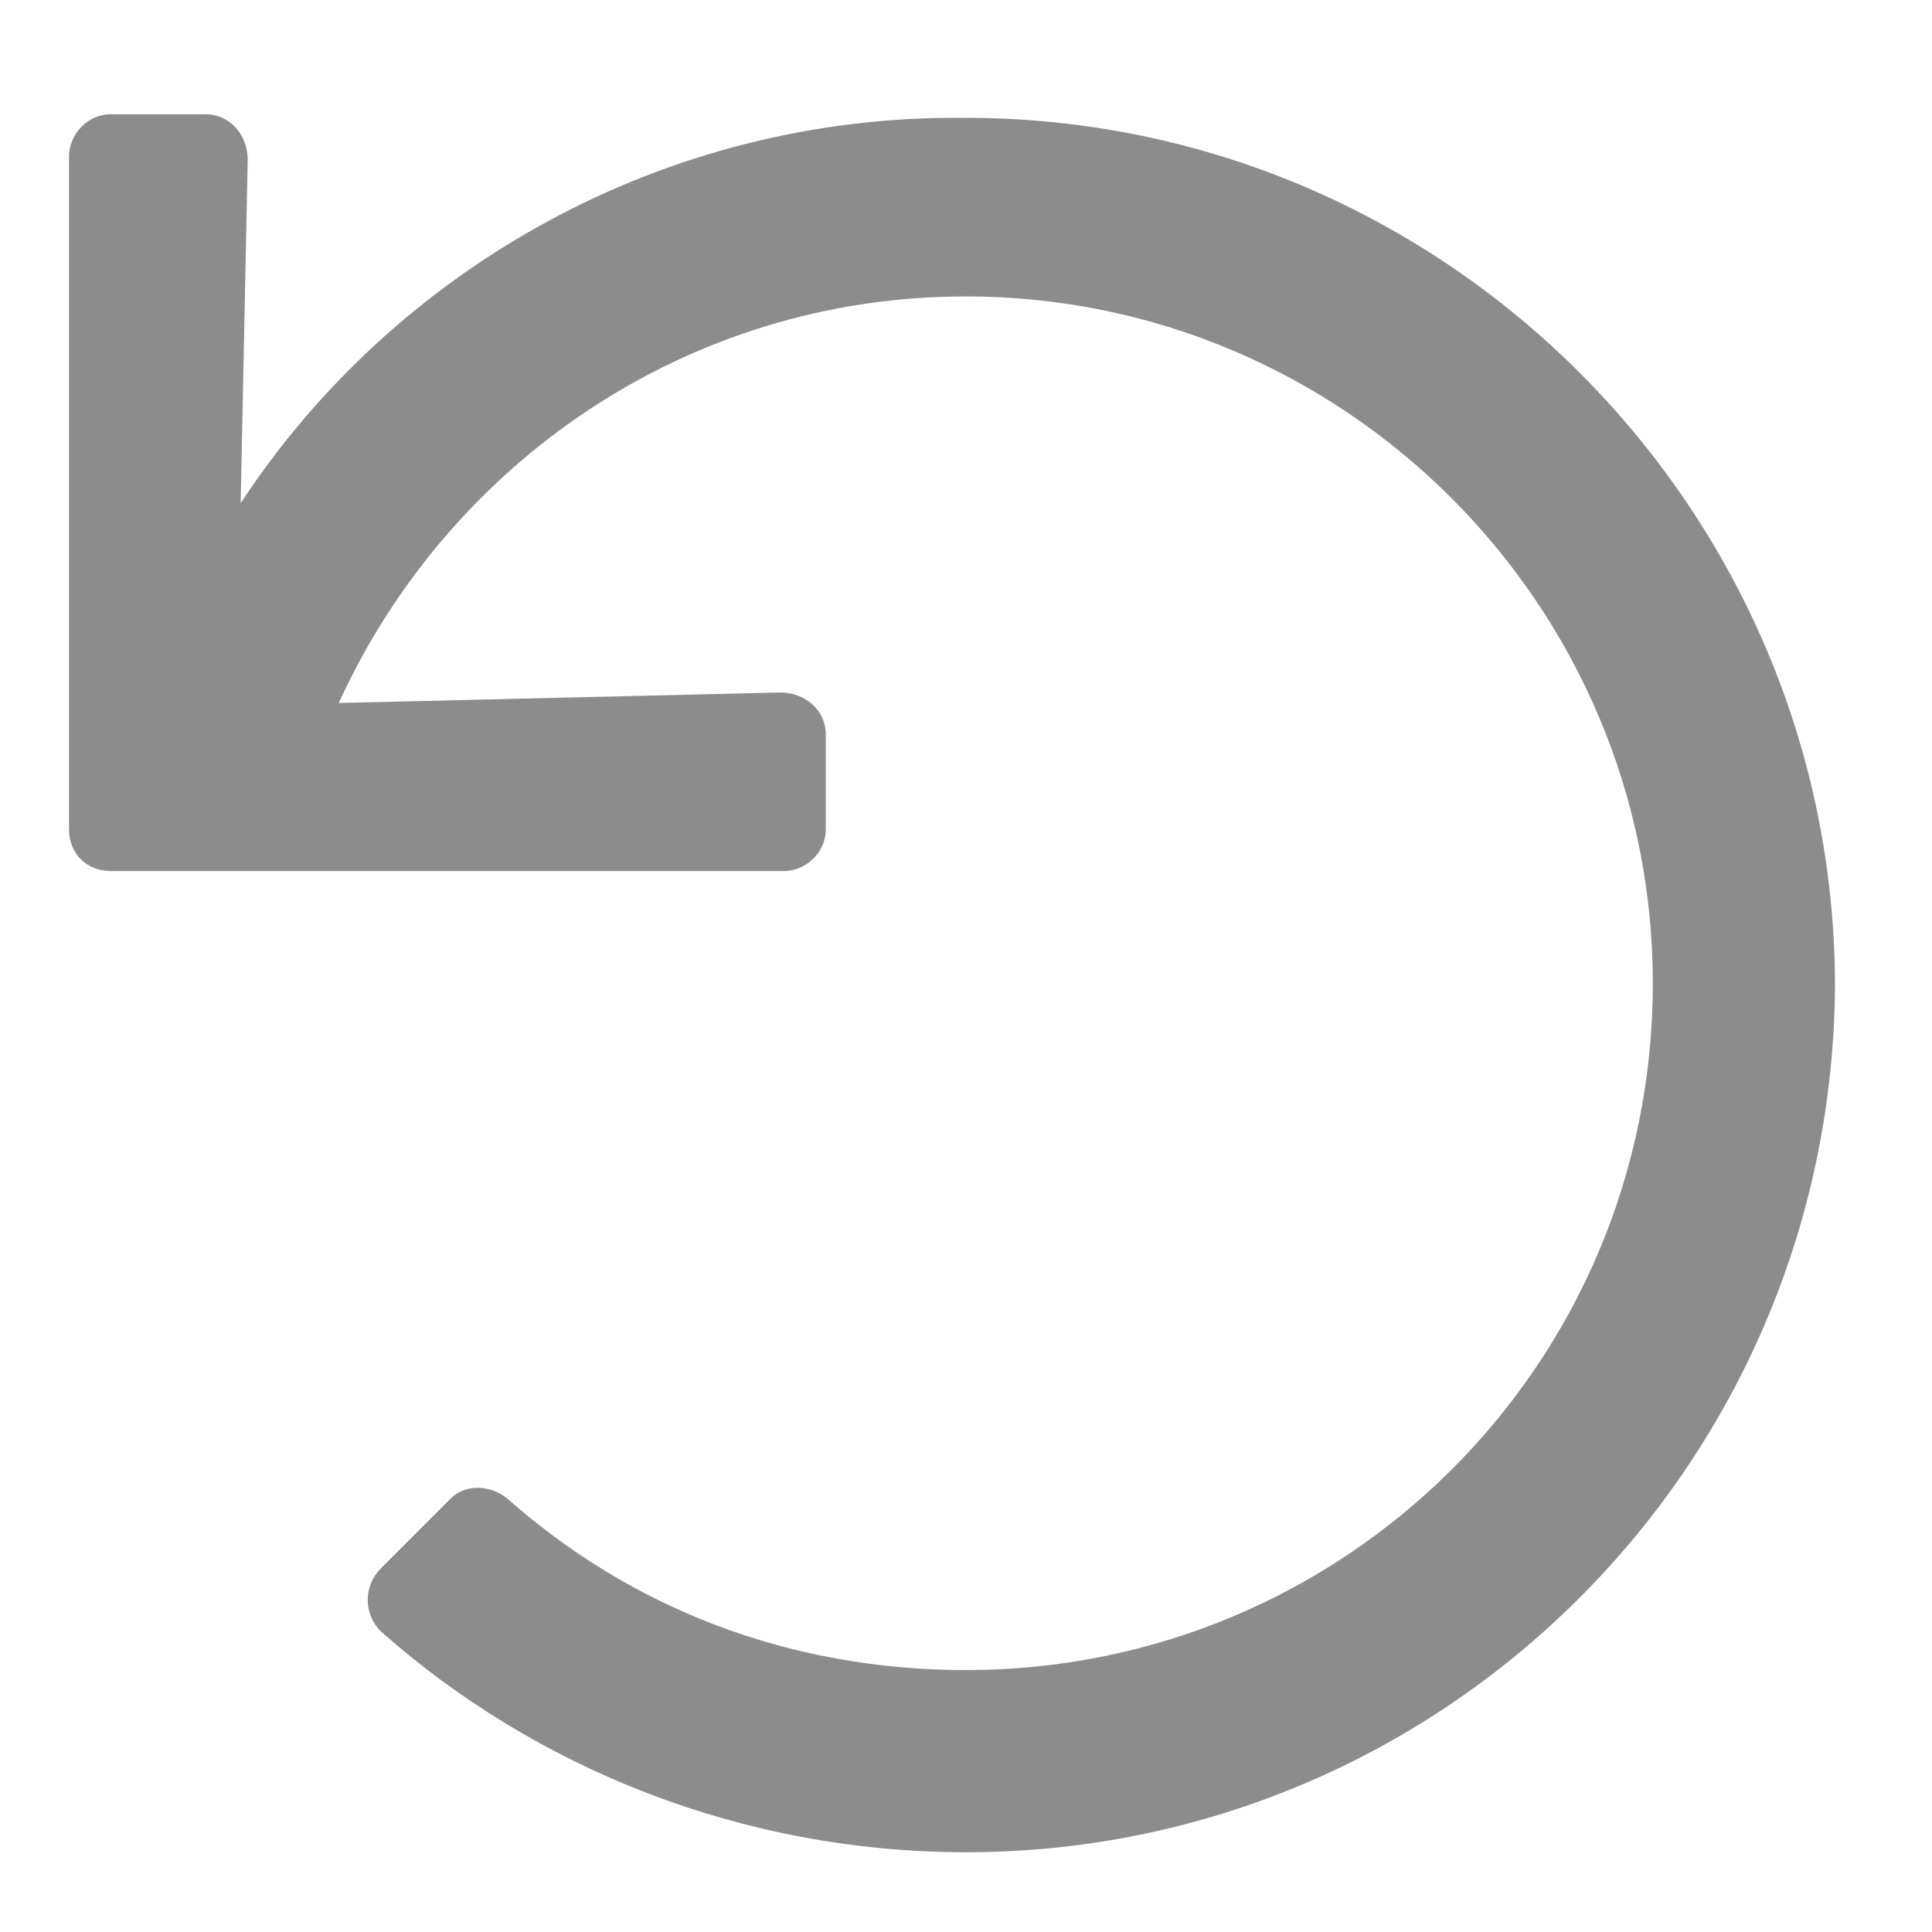 <svg width="14" height="14" viewBox="0 0 14 14" fill="none" xmlns="http://www.w3.org/2000/svg">
    <path d="M0.805 0.828C0.627 0.828 0.5 0.98 0.5 1.133V6.008C0.5 6.186 0.627 6.312 0.805 6.312H5.68C5.832 6.312 5.984 6.186 5.984 6.008V5.322C5.984 5.145 5.832 5.018 5.654 5.018L2.455 5.094C3.242 3.367 4.969 2.148 7 2.148C9.742 2.148 11.977 4.383 11.977 7.125C11.977 9.893 9.742 12.102 7 12.102C5.705 12.102 4.562 11.645 3.674 10.857C3.547 10.756 3.369 10.756 3.268 10.857L2.76 11.365C2.633 11.492 2.633 11.695 2.76 11.822C3.877 12.812 5.375 13.422 7 13.422C10.453 13.422 13.271 10.629 13.297 7.15C13.297 3.697 10.479 0.854 7 0.854C4.816 0.828 2.861 1.945 1.744 3.646L1.795 1.158C1.795 0.98 1.668 0.828 1.49 0.828H0.805Z"
          fill="#8C8C8C"/>
</svg>
